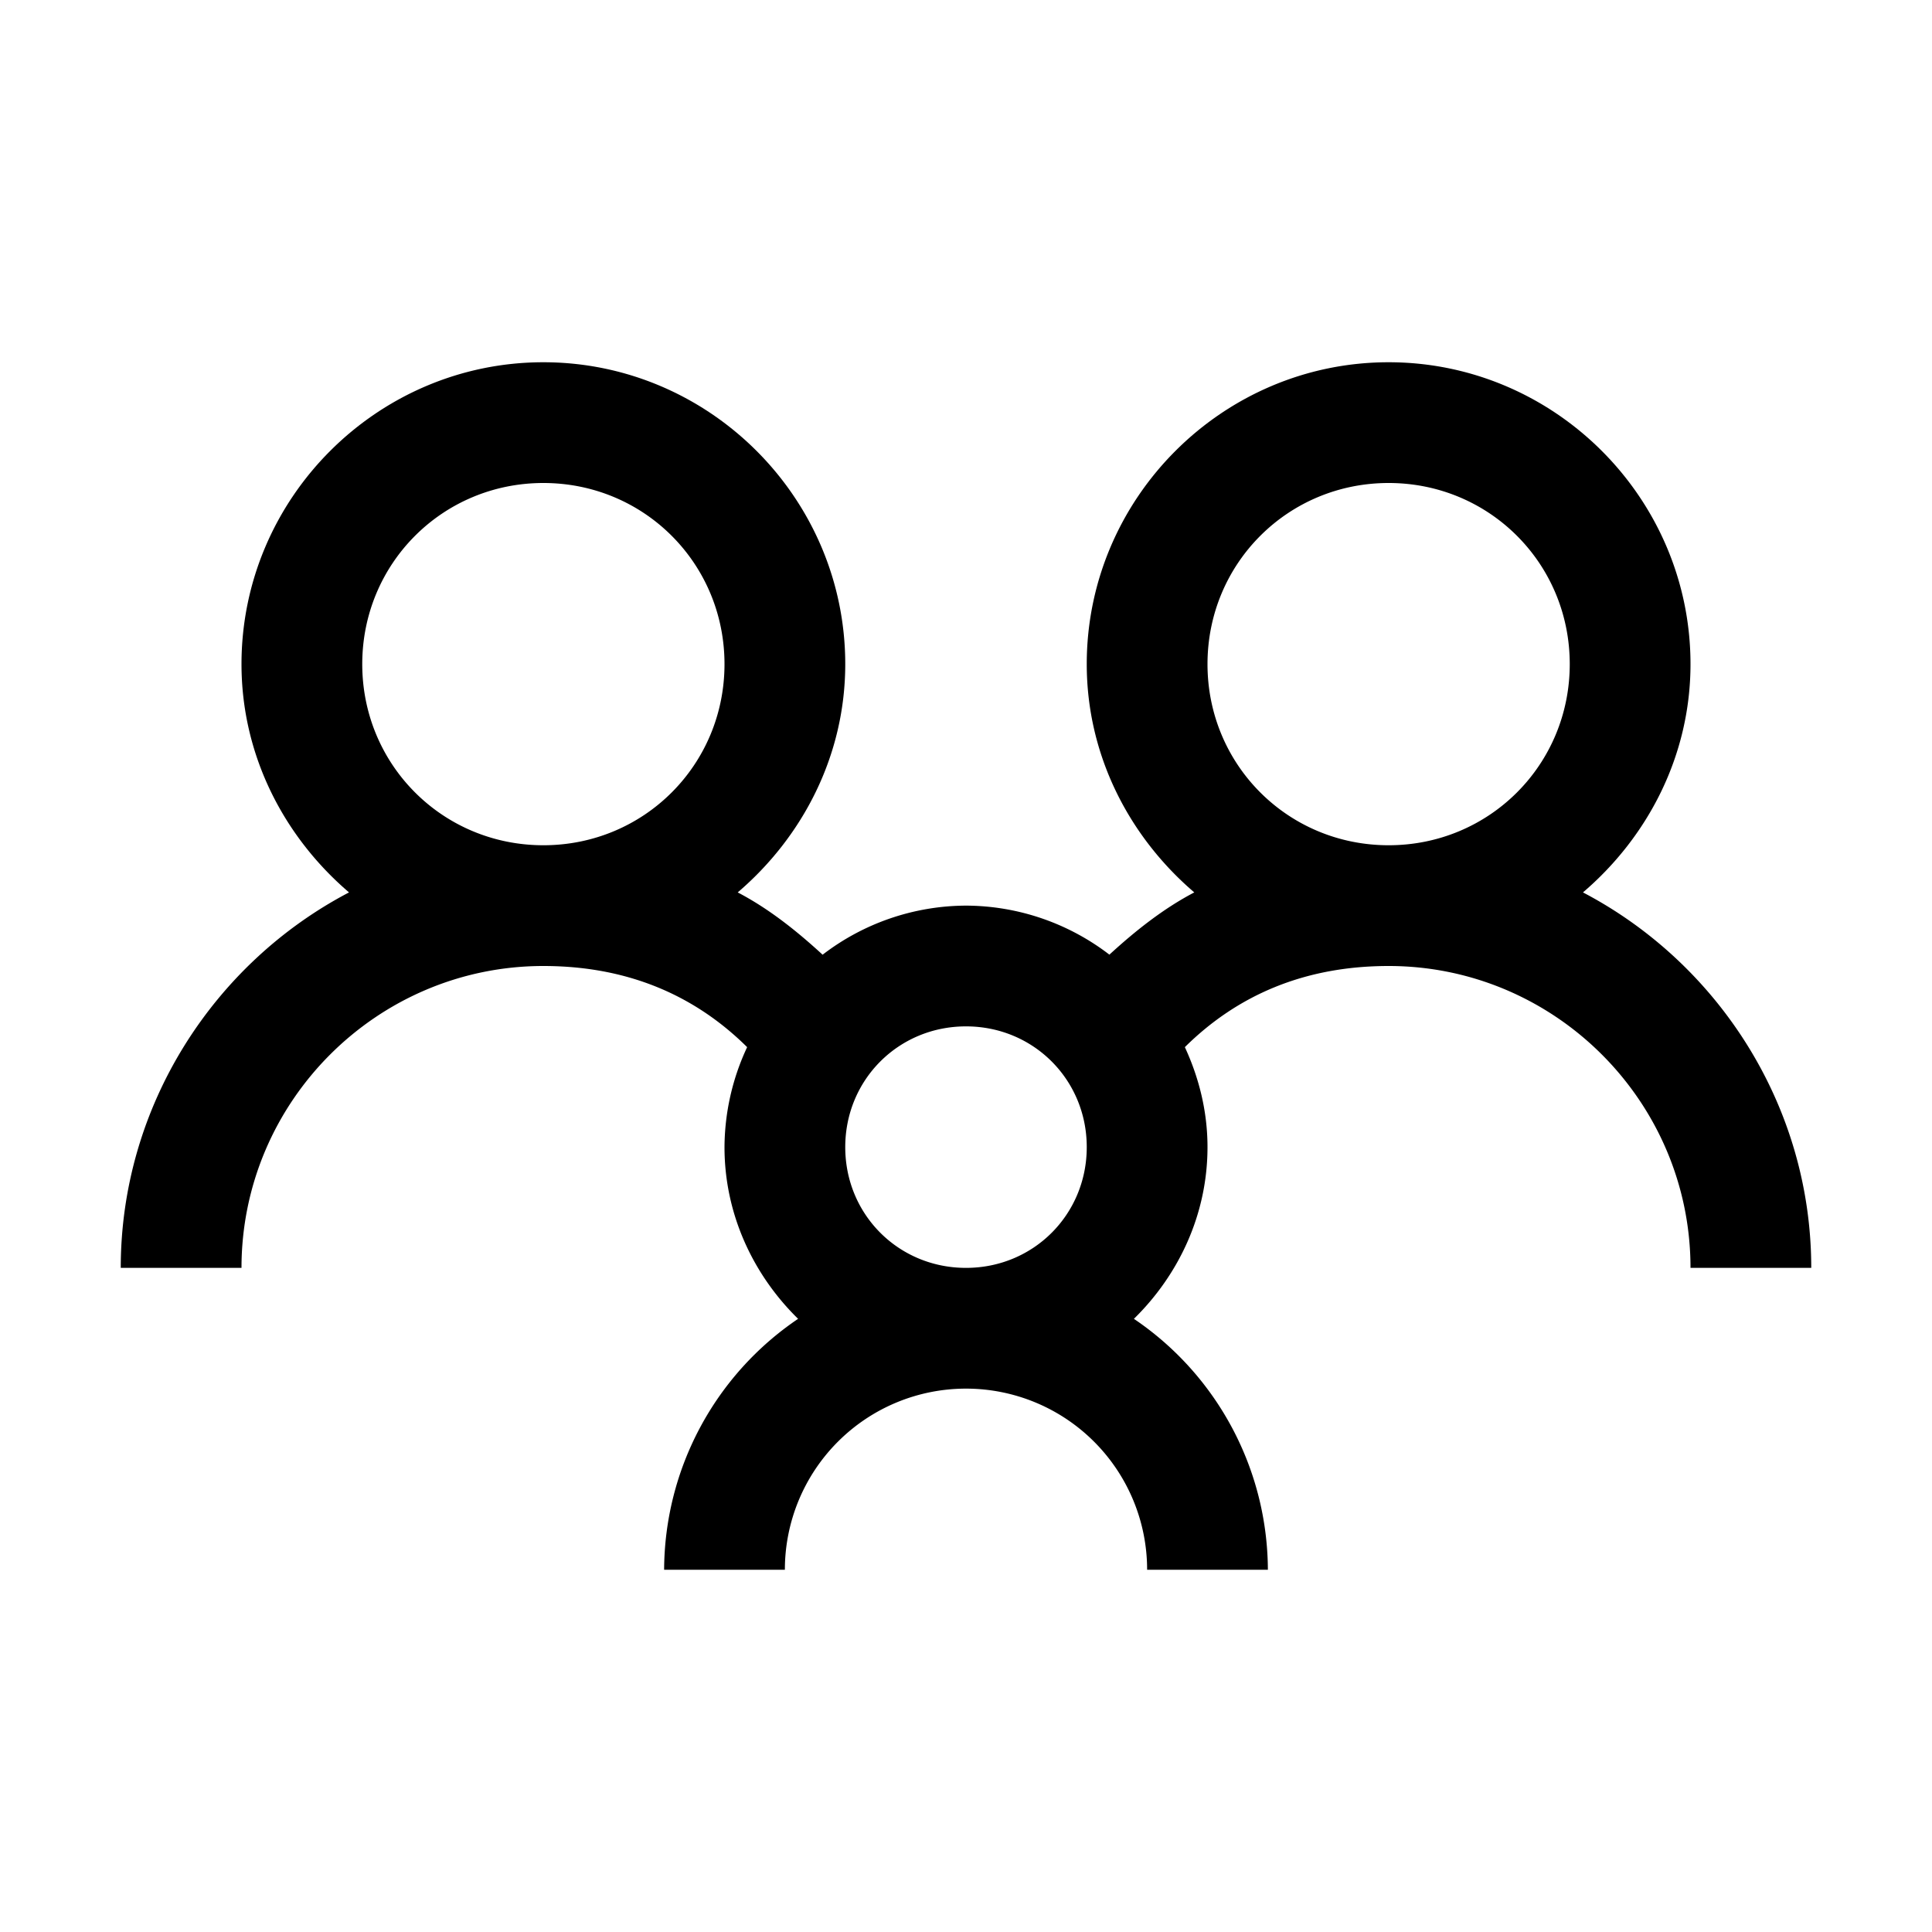 <svg xmlns="http://www.w3.org/2000/svg" viewBox="0 0 32 32"><path d="M9 6c-2.75 0-5 2.25-5 5 0 1.516.707 2.863 1.781 3.781C3.543 15.953 2 18.316 2 21h2c0-2.754 2.246-5 5-5 1.383 0 2.5.477 3.375 1.344A3.942 3.942 0 0 0 12 19c0 1.113.477 2.117 1.219 2.844A5.041 5.041 0 0 0 11 26h2a3 3 0 0 1 6 0h2a5.041 5.041 0 0 0-2.219-4.156C19.523 21.117 20 20.114 20 19c0-.59-.14-1.148-.375-1.656C20.5 16.477 21.617 16 23 16c2.754 0 5 2.246 5 5h2c0-2.684-1.543-5.047-3.781-6.219C27.293 13.863 28 12.516 28 11c0-2.75-2.25-5-5-5s-5 2.25-5 5c0 1.516.707 2.863 1.781 3.781-.515.27-.976.637-1.406 1.031A3.92 3.92 0 0 0 16 15a3.92 3.92 0 0 0-2.375.813c-.43-.395-.89-.762-1.406-1.032C13.293 13.863 14 12.516 14 11c0-2.75-2.25-5-5-5zm0 2c1.668 0 3 1.332 3 3s-1.332 3-3 3-3-1.332-3-3 1.332-3 3-3zm14 0c1.668 0 3 1.332 3 3s-1.332 3-3 3-3-1.332-3-3 1.332-3 3-3zm-7 9c1.117 0 2 .883 2 2s-.883 2-2 2-2-.883-2-2 .883-2 2-2z"/></svg>